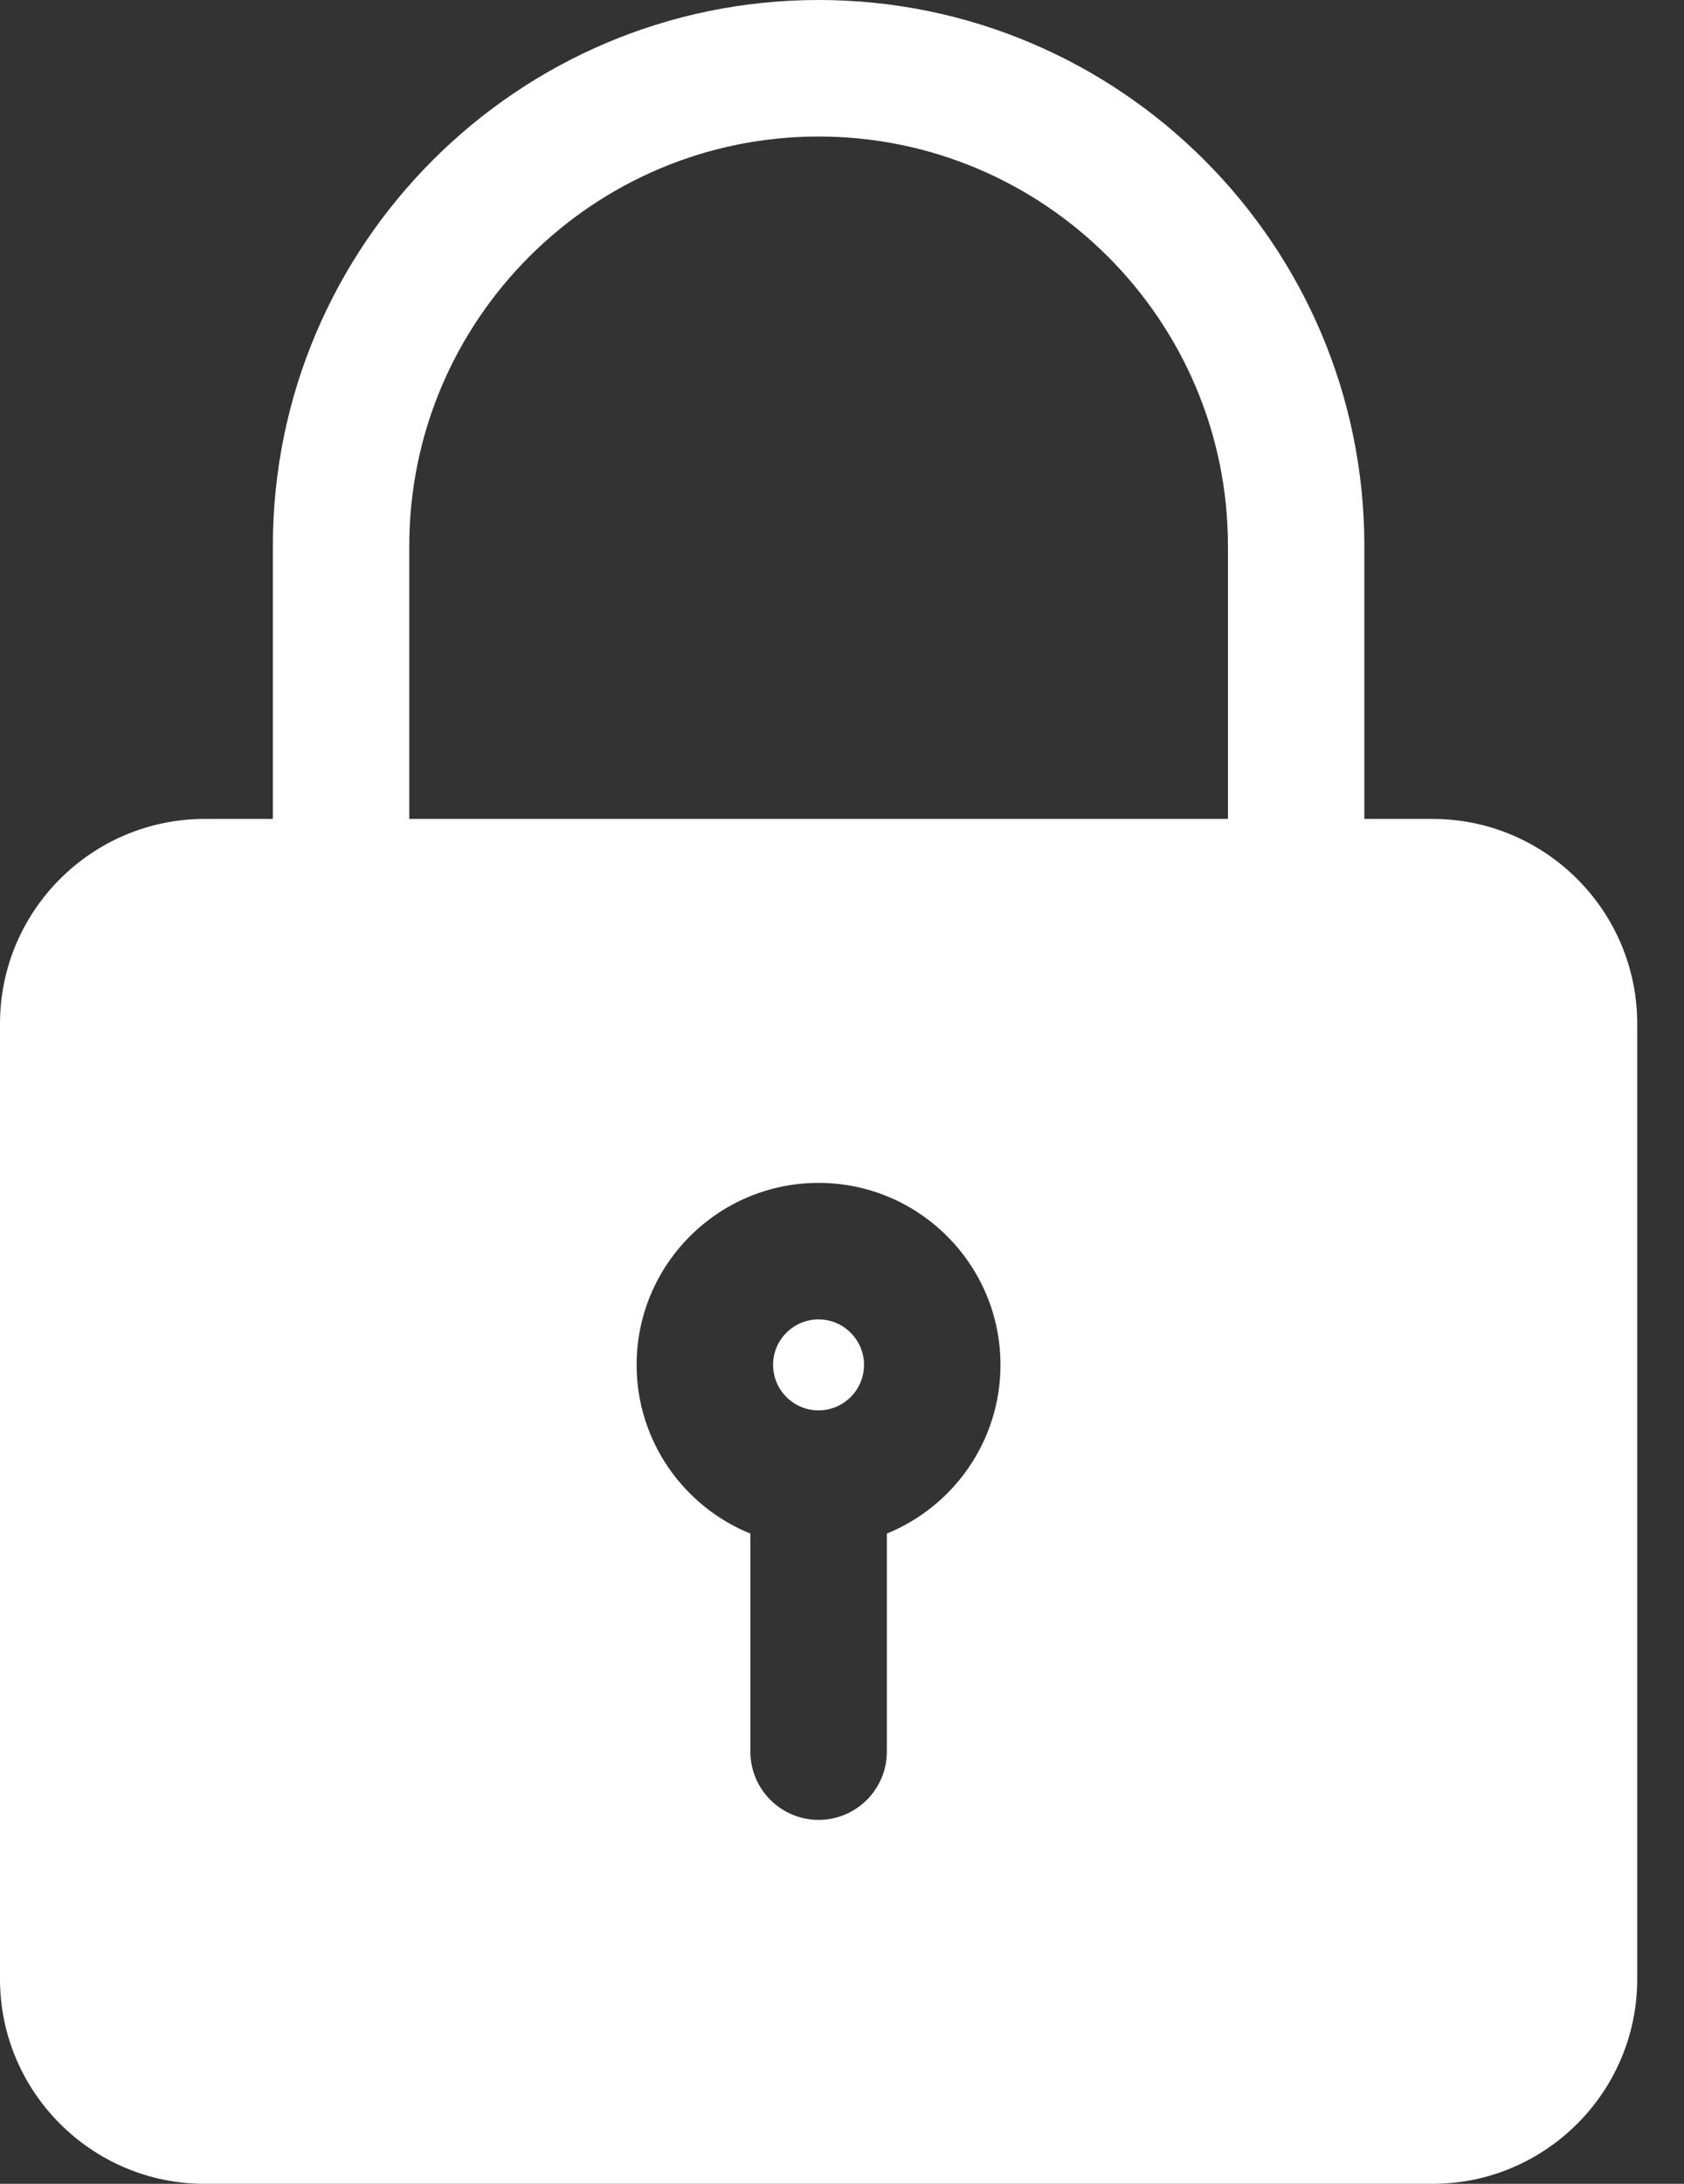 <svg width="27" height="35" viewBox="0 0 27 35" fill="none" xmlns="http://www.w3.org/2000/svg">
<rect x="0" y="0" width="27" height="35" fill="#333333" stroke="none"/>
<path d="M13.124 21.146C12.723 21.146 12.395 21.472 12.395 21.875C12.395 22.277 12.723 22.604 13.124 22.604C13.525 22.604 13.853 22.277 13.853 21.875C13.853 21.472 13.525 21.146 13.124 21.146Z" fill="white"/>
<path fill-rule="evenodd" clip-rule="evenodd" d="M22.969 35H3.281C1.473 35 0 33.529 0 31.719V16.406C0 14.597 1.473 13.125 3.281 13.125H22.969C24.777 13.125 26.25 14.597 26.25 16.406V31.719C26.25 33.529 24.777 35 22.969 35ZM12.031 24.579C10.963 24.146 10.207 23.097 10.207 21.875C10.207 20.266 11.515 18.958 13.124 18.958C14.733 18.958 16.041 20.266 16.041 21.875C16.041 23.096 15.286 24.145 14.219 24.578V28.073C14.219 28.677 13.729 29.167 13.125 29.167C12.521 29.167 12.031 28.677 12.031 28.073V24.579Z" fill="white"/>
<path d="M20.781 15.312C20.177 15.312 19.688 14.822 19.688 14.219V8.75C19.688 5.132 16.743 2.188 13.125 2.188C9.507 2.188 6.562 5.132 6.562 8.75V14.219C6.562 14.822 6.072 15.312 5.469 15.312C4.865 15.312 4.375 14.822 4.375 14.219V8.75C4.375 3.924 8.299 0 13.125 0C17.951 0 21.875 3.924 21.875 8.75V14.219C21.875 14.822 21.385 15.312 20.781 15.312Z" fill="white"/>
</svg>
